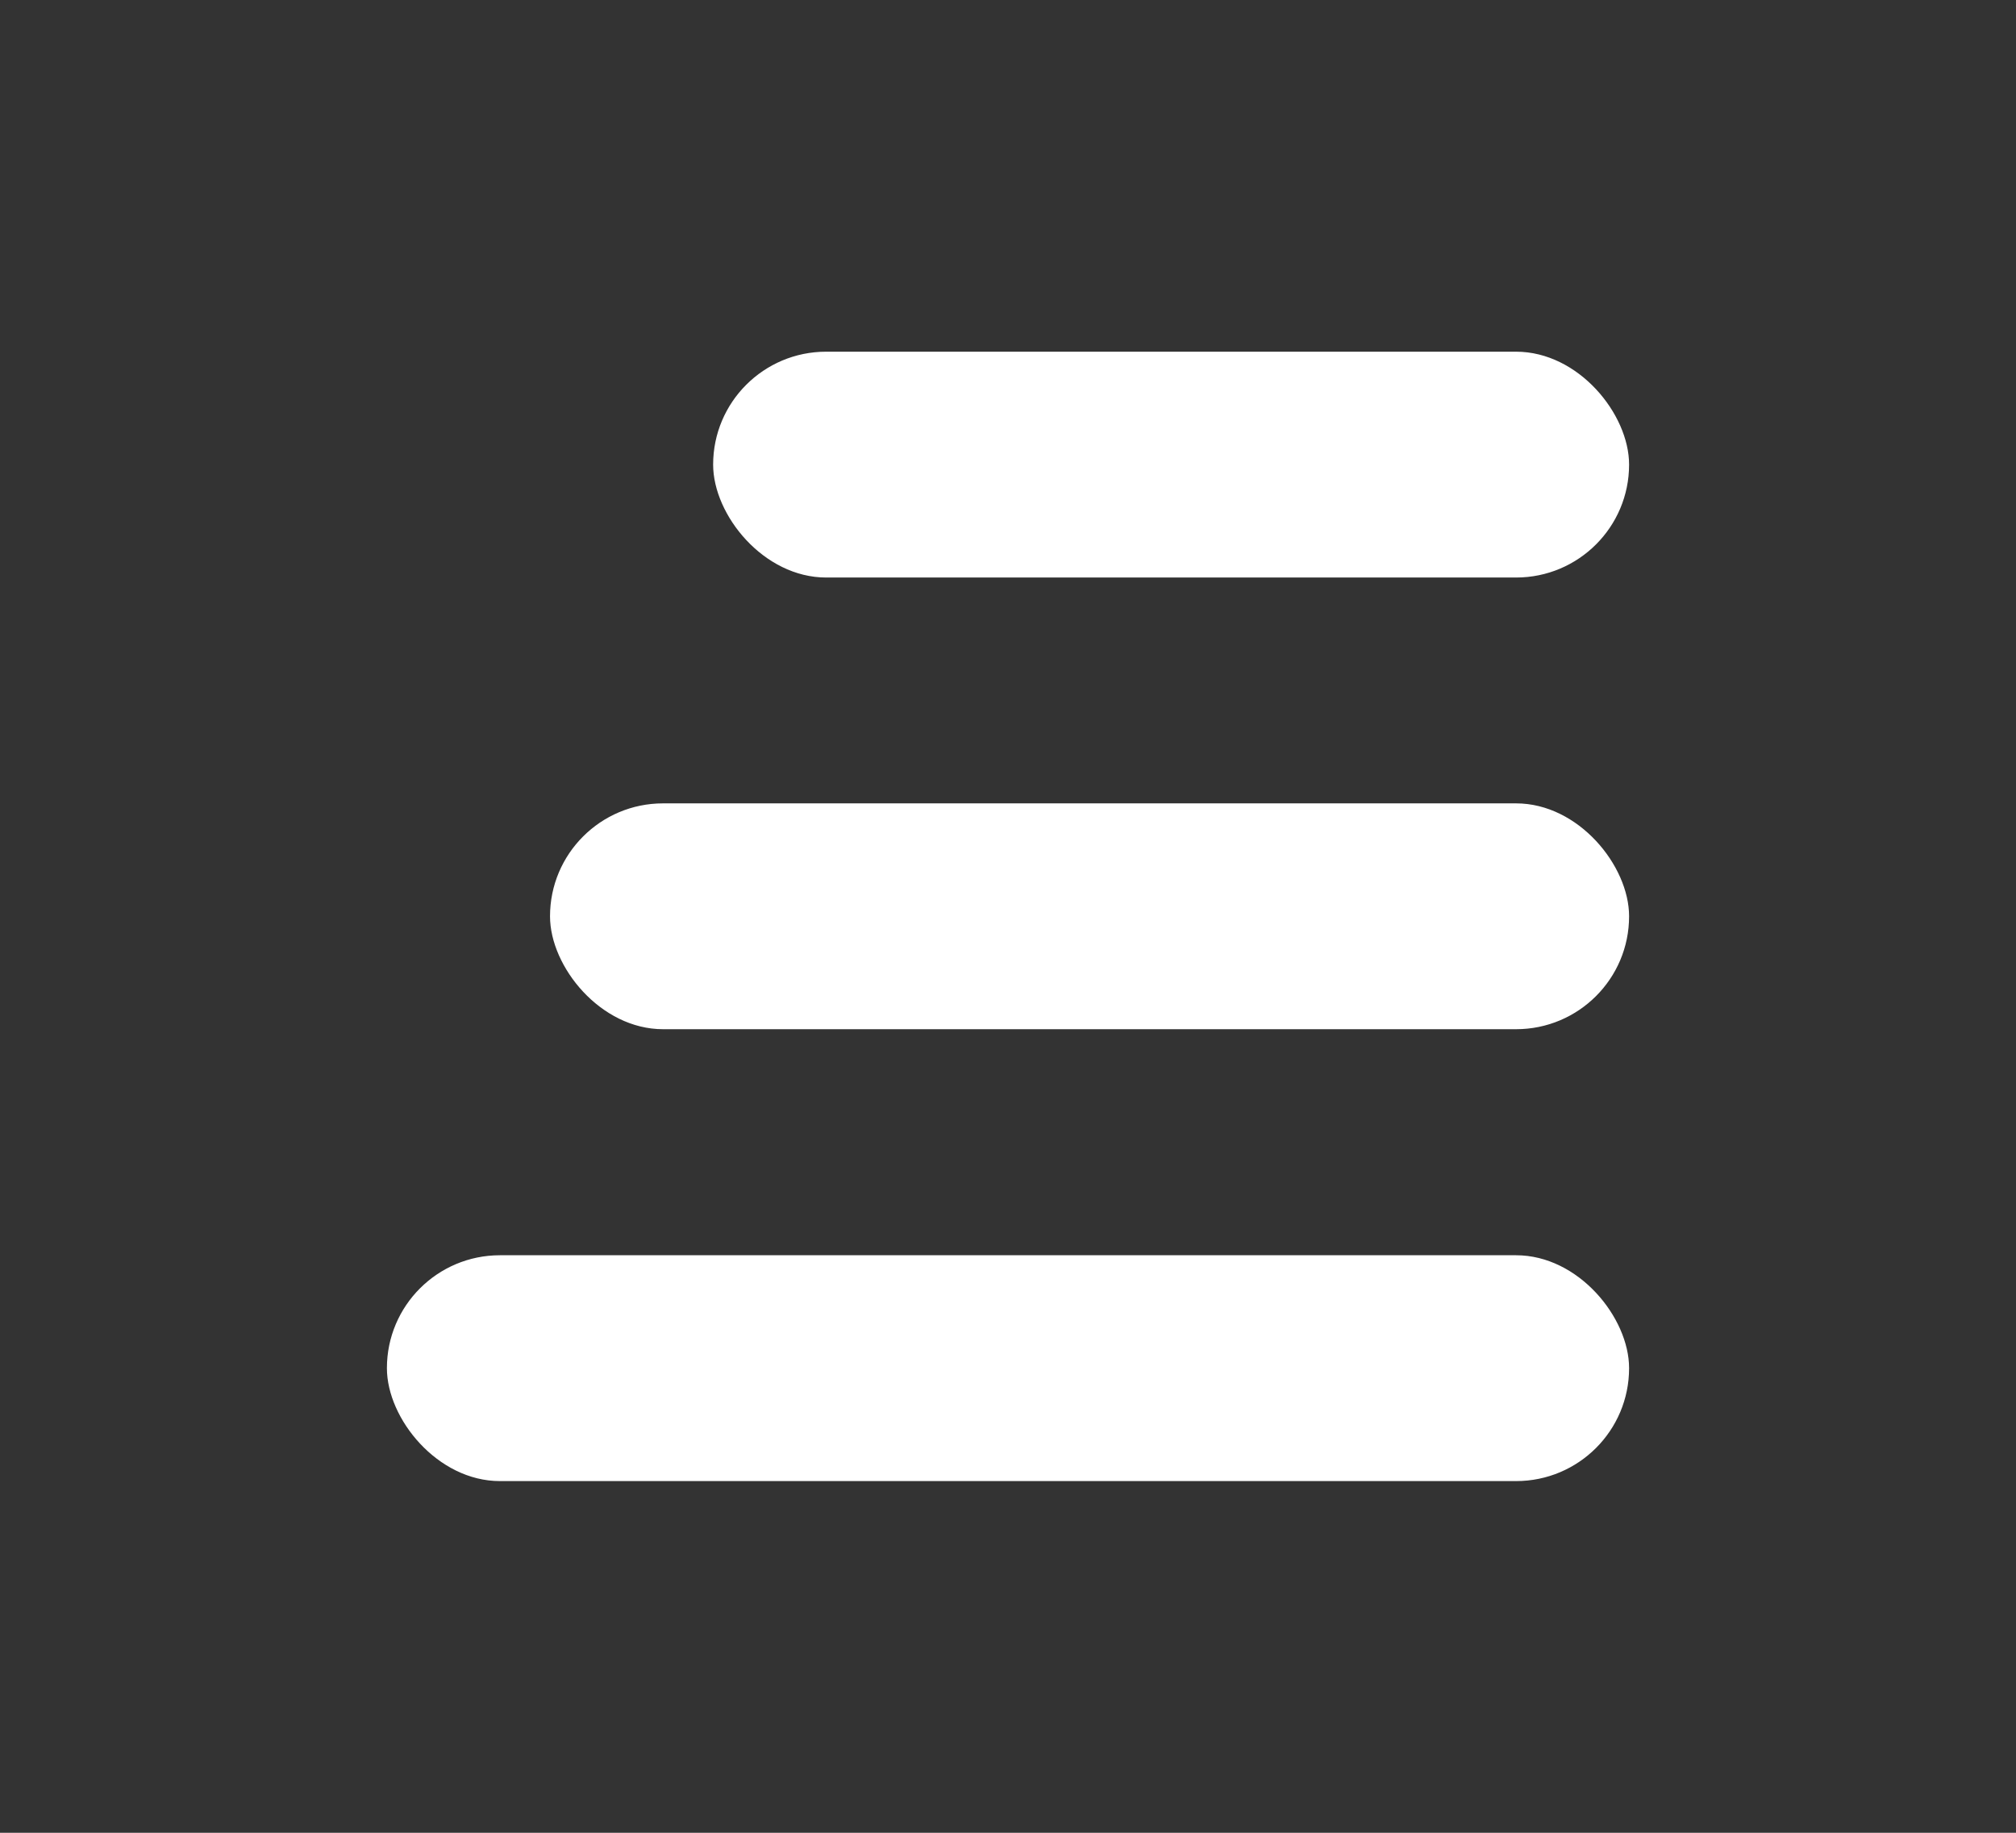 <svg xmlns="http://www.w3.org/2000/svg" viewBox="0 0 99 90"><rect x="0" y="0" width="99" height="90" fill="#333333" stroke="none"/><title>hamburguermenu</title><g id="Capa_2" data-name="Capa 2"><g id="Capa_1-2" data-name="Capa 1"><rect x="35.02" y="17.27" width="44.98" height="11.09" rx="5.55" fill="#fff"/><rect x="27.01" y="39.45" width="52.99" height="11.09" rx="5.55" fill="#fff"/><rect x="19" y="61.64" width="61" height="11.09" rx="5.55" fill="#fff"/><rect width="99" height="90" fill="none"/></g></g></svg>